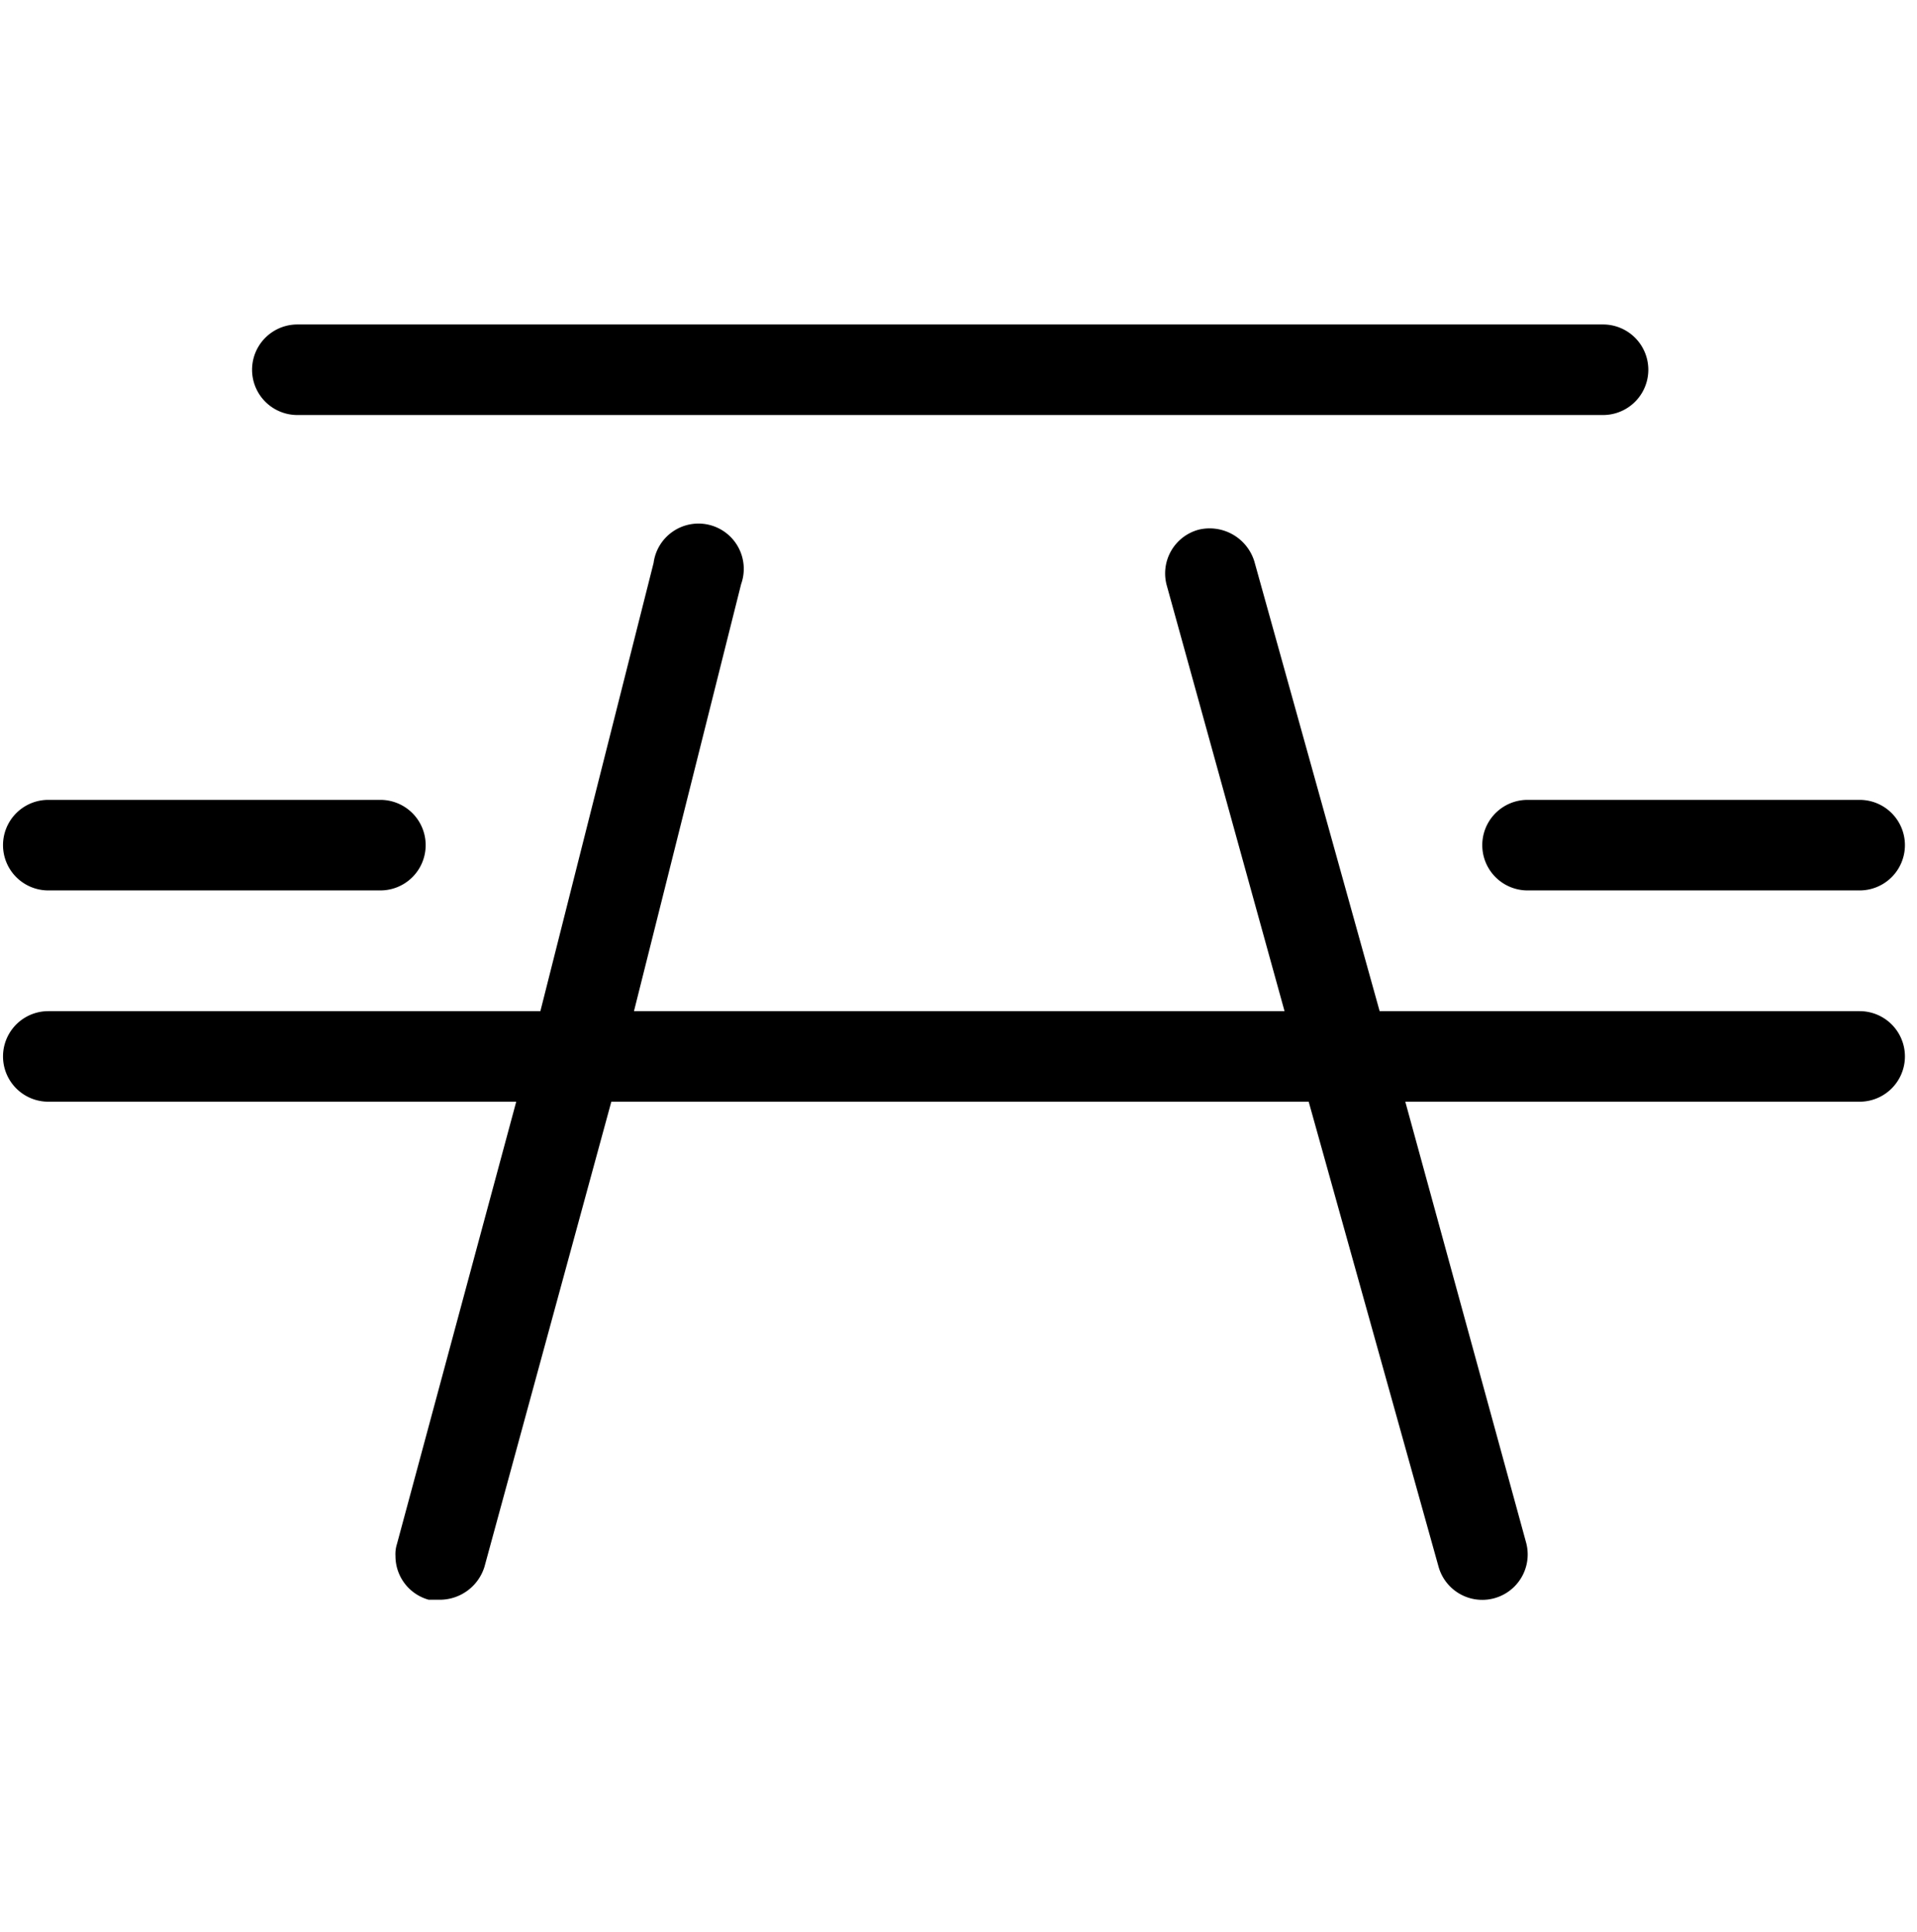 <svg xmlns="http://www.w3.org/2000/svg" viewBox="0 0 127 128">
  <title>rest_stop</title>
  <g id="rest_stop">
    <g id="Layer_36" data-name="Layer 36">
      <g id="Layer_35" data-name="Layer 35">
        <path d="M106.2,27.5H19.7a3,3,0,0,1,0-6h86.5a3,3,0,0,1,0,6Z" />
        <path d="M123.2,59h-22a3,3,0,1,1,0-6h22a3,3,0,0,1,0,6Z" />
        <path d="M25.2,59H3.2a3,3,0,0,1,0-6h22a3,3,0,1,1,0,6Z" />
        <path
            d="M29.2,106h-.8a3,3,0,0,1-2.2-2.9,2.2,2.2,0,0,1,.1-.8L34.2,73H3.2a3,3,0,0,1,0-6H35.8l7.5-29.7a3,3,0,1,1,5.8,1.4L42,67H85.1L77.3,38.8a3,3,0,0,1,2.1-3.7,3.1,3.1,0,0,1,3.7,2.1L91.4,67h31.8a3,3,0,0,1,0,6H93.1l8,29.2a3,3,0,0,1-5.8,1.6L86.7,73H40.5l-8.4,30.8A3.1,3.1,0,0,1,29.2,106Z" />
      </g>
    </g>
  </g>
</svg>
